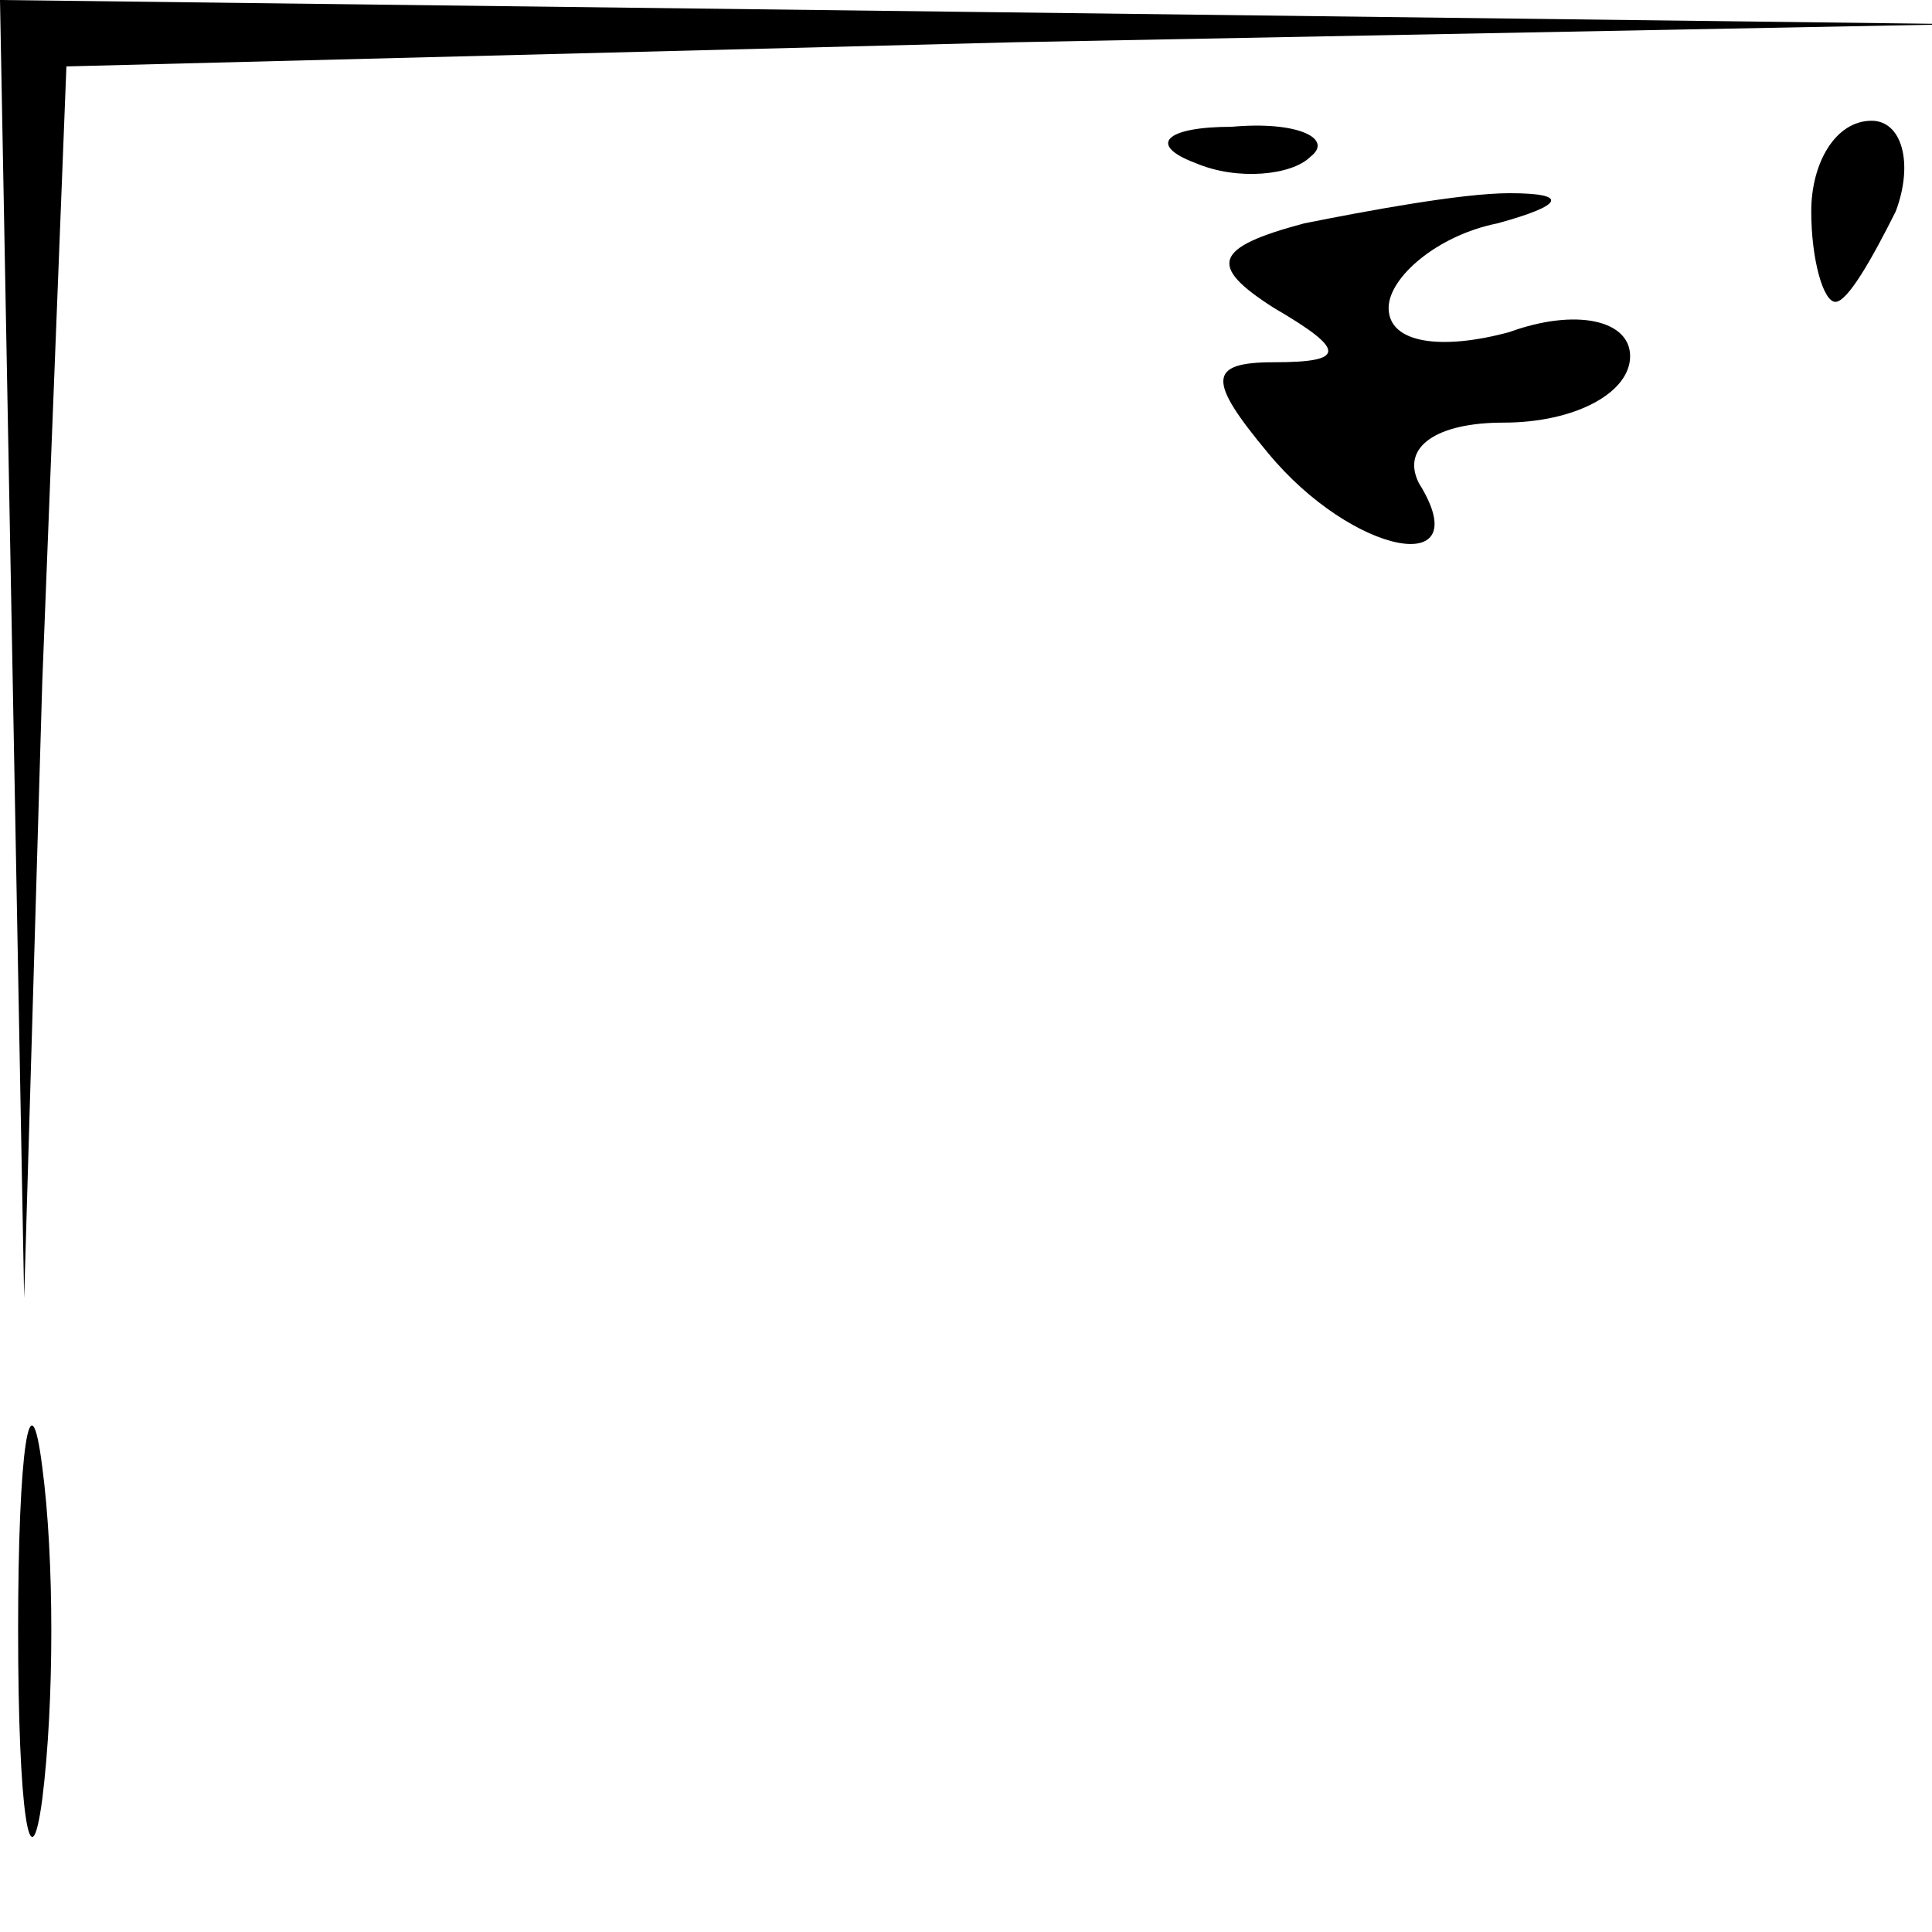 <?xml version="1.0" standalone="no"?>
<!DOCTYPE svg PUBLIC "-//W3C//DTD SVG 20010904//EN"
 "http://www.w3.org/TR/2001/REC-SVG-20010904/DTD/svg10.dtd">
<svg version="1.0" xmlns="http://www.w3.org/2000/svg"
 width="32pt" height="32pt" viewBox="0 0 32 32"
 preserveAspectRatio="xMidYMid meet">
<g transform="translate(0,32) scale(0.1,-0.1)"
fill="#000000" stroke="none">
<path fill="#000000" stroke="none" d="M2 213 l2 -108 3 102 4 102 157 4 157
3 -162 2 -163 2 2 -107z"/>
<path fill="#000000" stroke="none" d="M198 293 c7 -3 16 -2 19 1 4 3 -2 6
-13 5 -11 0 -14 -3 -6 -6z"/>
<path fill="#000000" stroke="none" d="M300 285 c0 -8 2 -15 4 -15 2 0 6 7 10
15 3 8 1 15 -4 15 -6 0 -10 -7 -10 -15z"/>
<path fill="#000000" stroke="none" d="M216 283 c-15 -4 -16 -7 -5 -14 12 -7
12 -9 0 -9 -11 0 -11 -3 -1 -15 14 -17 35 -21 25 -5 -3 6 3 10 14 10 12 0 21
5 21 11 0 6 -9 8 -20 4 -11 -3 -20 -2 -20 4 0 5 8 12 18 14 11 3 12 5 2 5 -8
0 -24 -3 -34 -5z"/>
<path fill="#000000" stroke="none" d="M3 50 c0 -30 2 -43 4 -28 2 16 2 40 0
55 -2 16 -4 3 -4 -27z"/>
</g>
</svg>

